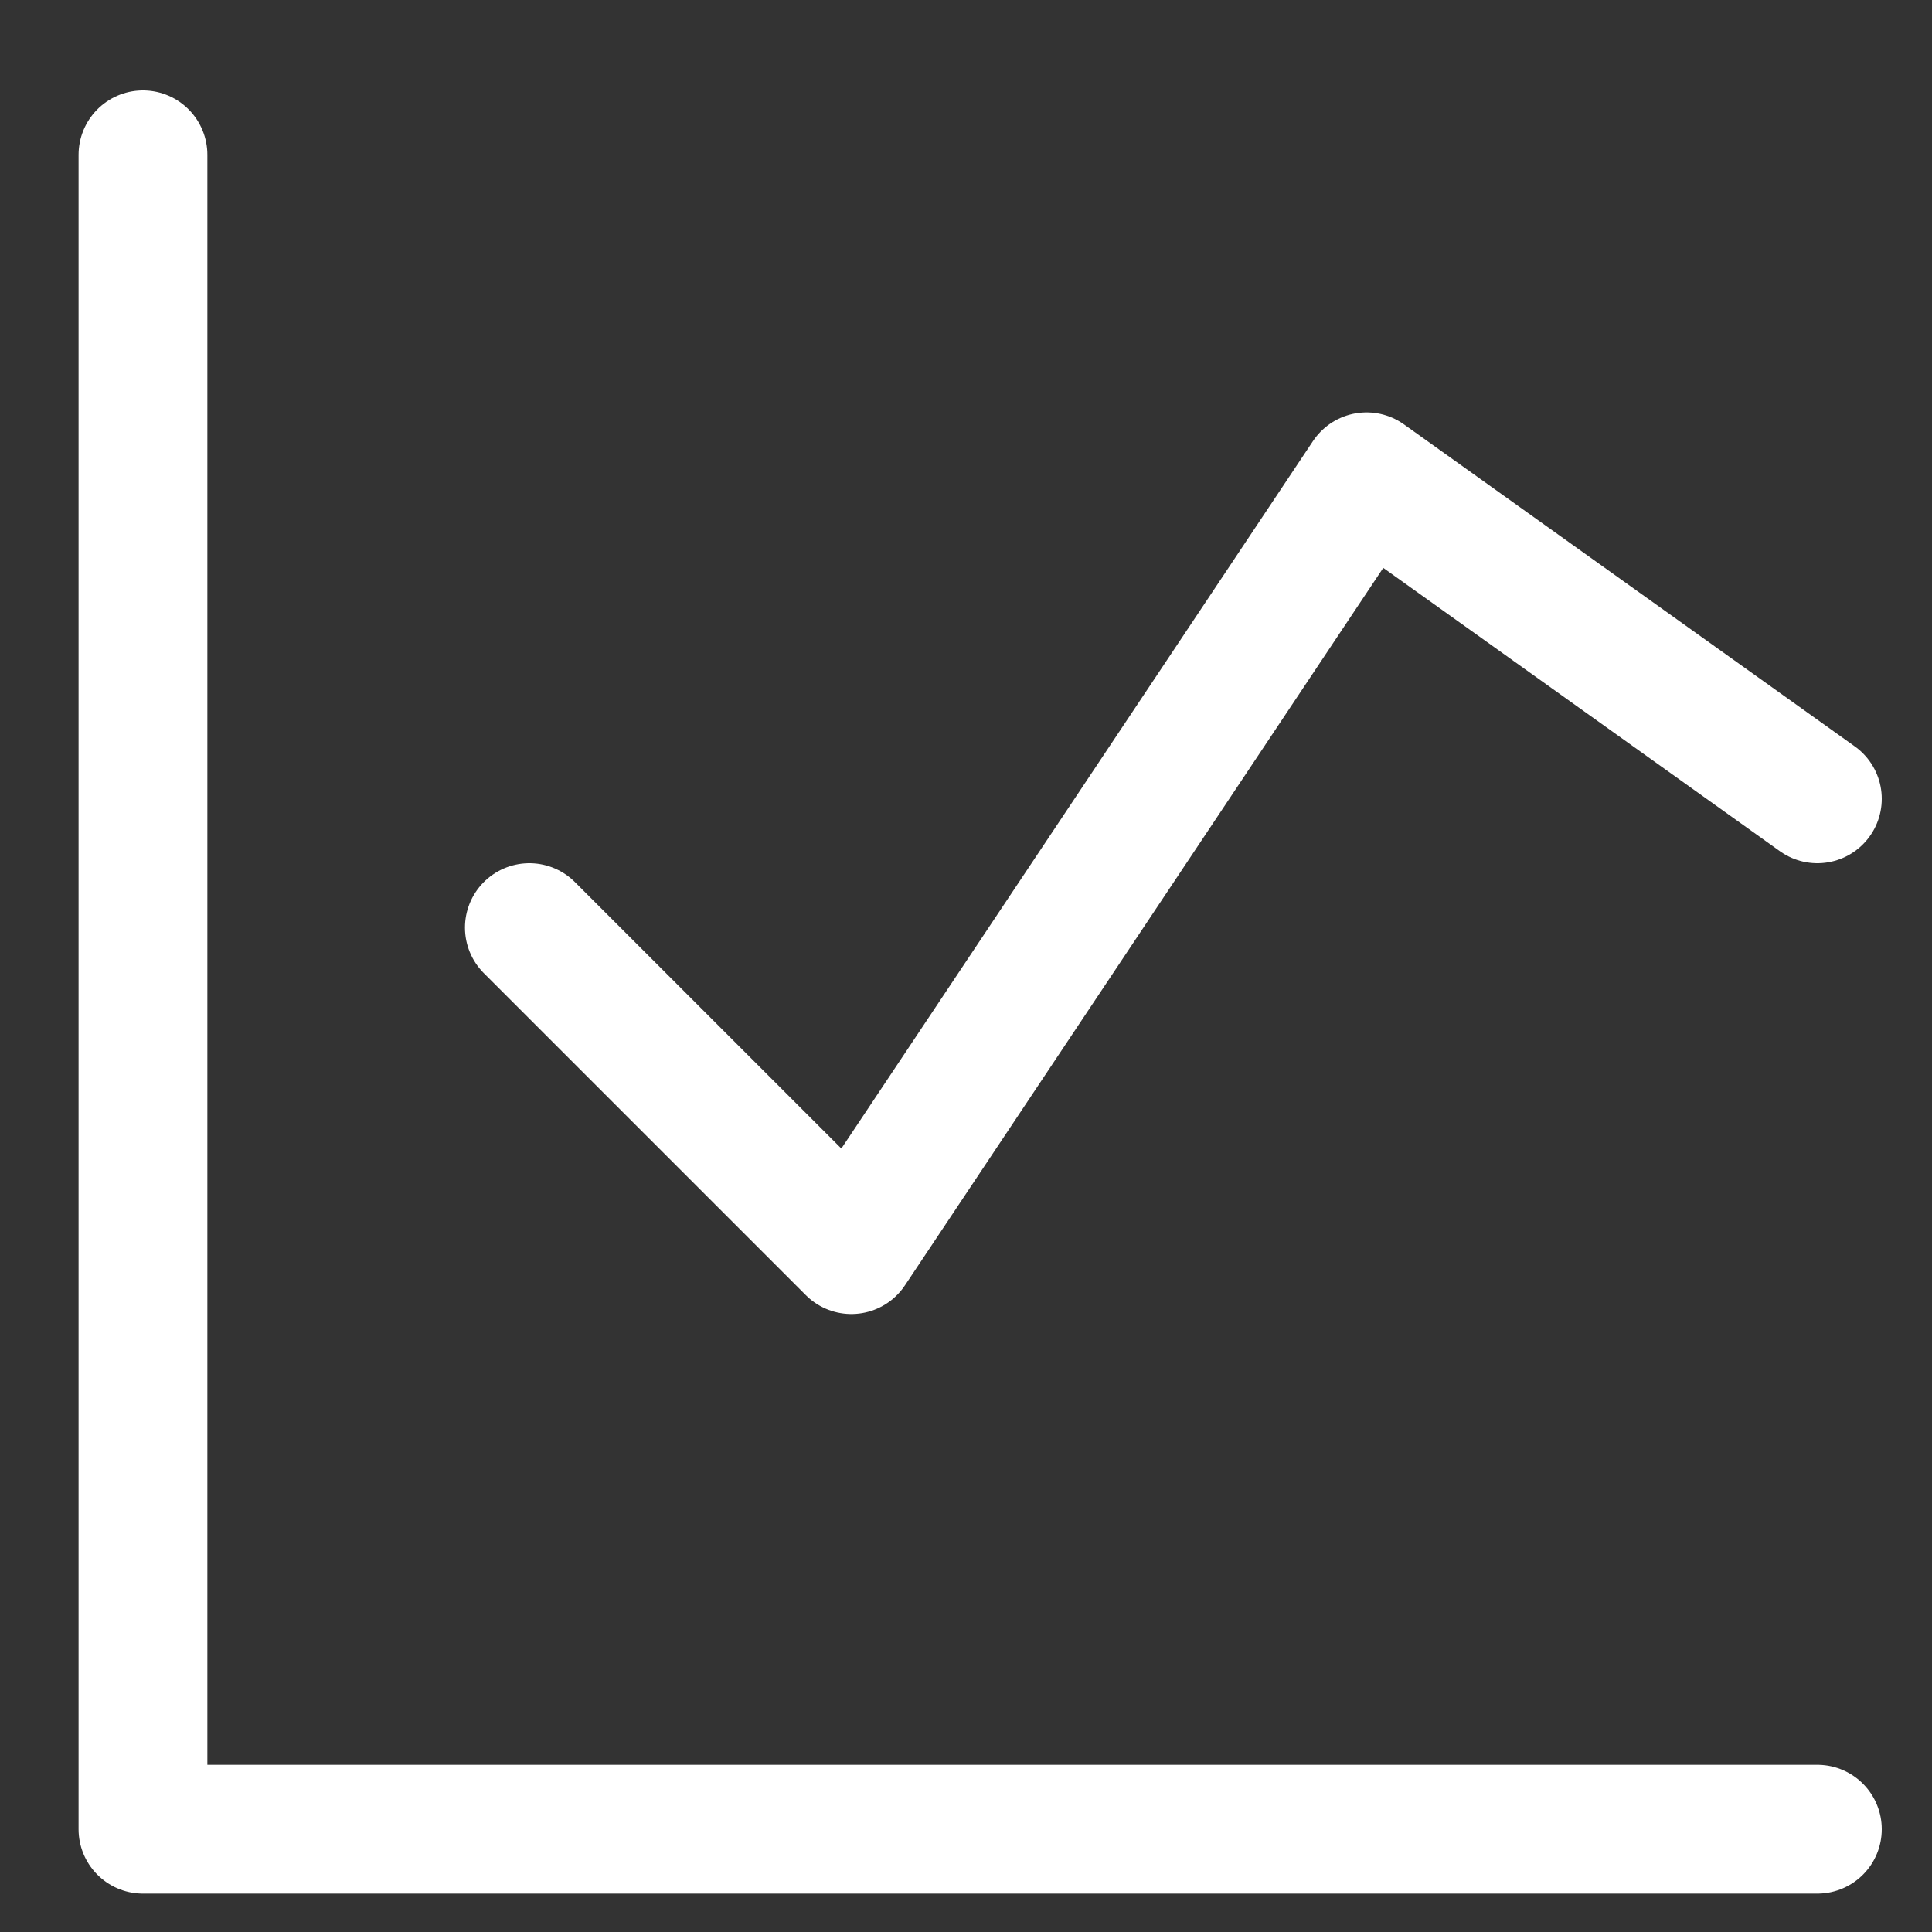<svg width="15" height="15" viewBox="0 0 15 15" fill="none" xmlns="http://www.w3.org/2000/svg">
<rect x="0" y="0" width="15" height="15" fill="#333333" stroke="none"/>
<g clip-path="url(#clip0_192_360)">
<path d="M1.11 1.202V14.202H14.11" stroke="white" stroke-linecap="round" stroke-linejoin="round"/>
<path d="M4.11 7.202L6.61 9.702L10.61 3.702L14.11 6.202" stroke="white" stroke-linecap="round" stroke-linejoin="round"/>
</g>
<defs>
<clipPath id="clip0_192_360">
<rect width="14" height="14" fill="white" transform="translate(0.61 0.702)"/>
</clipPath>
</defs>
</svg>
